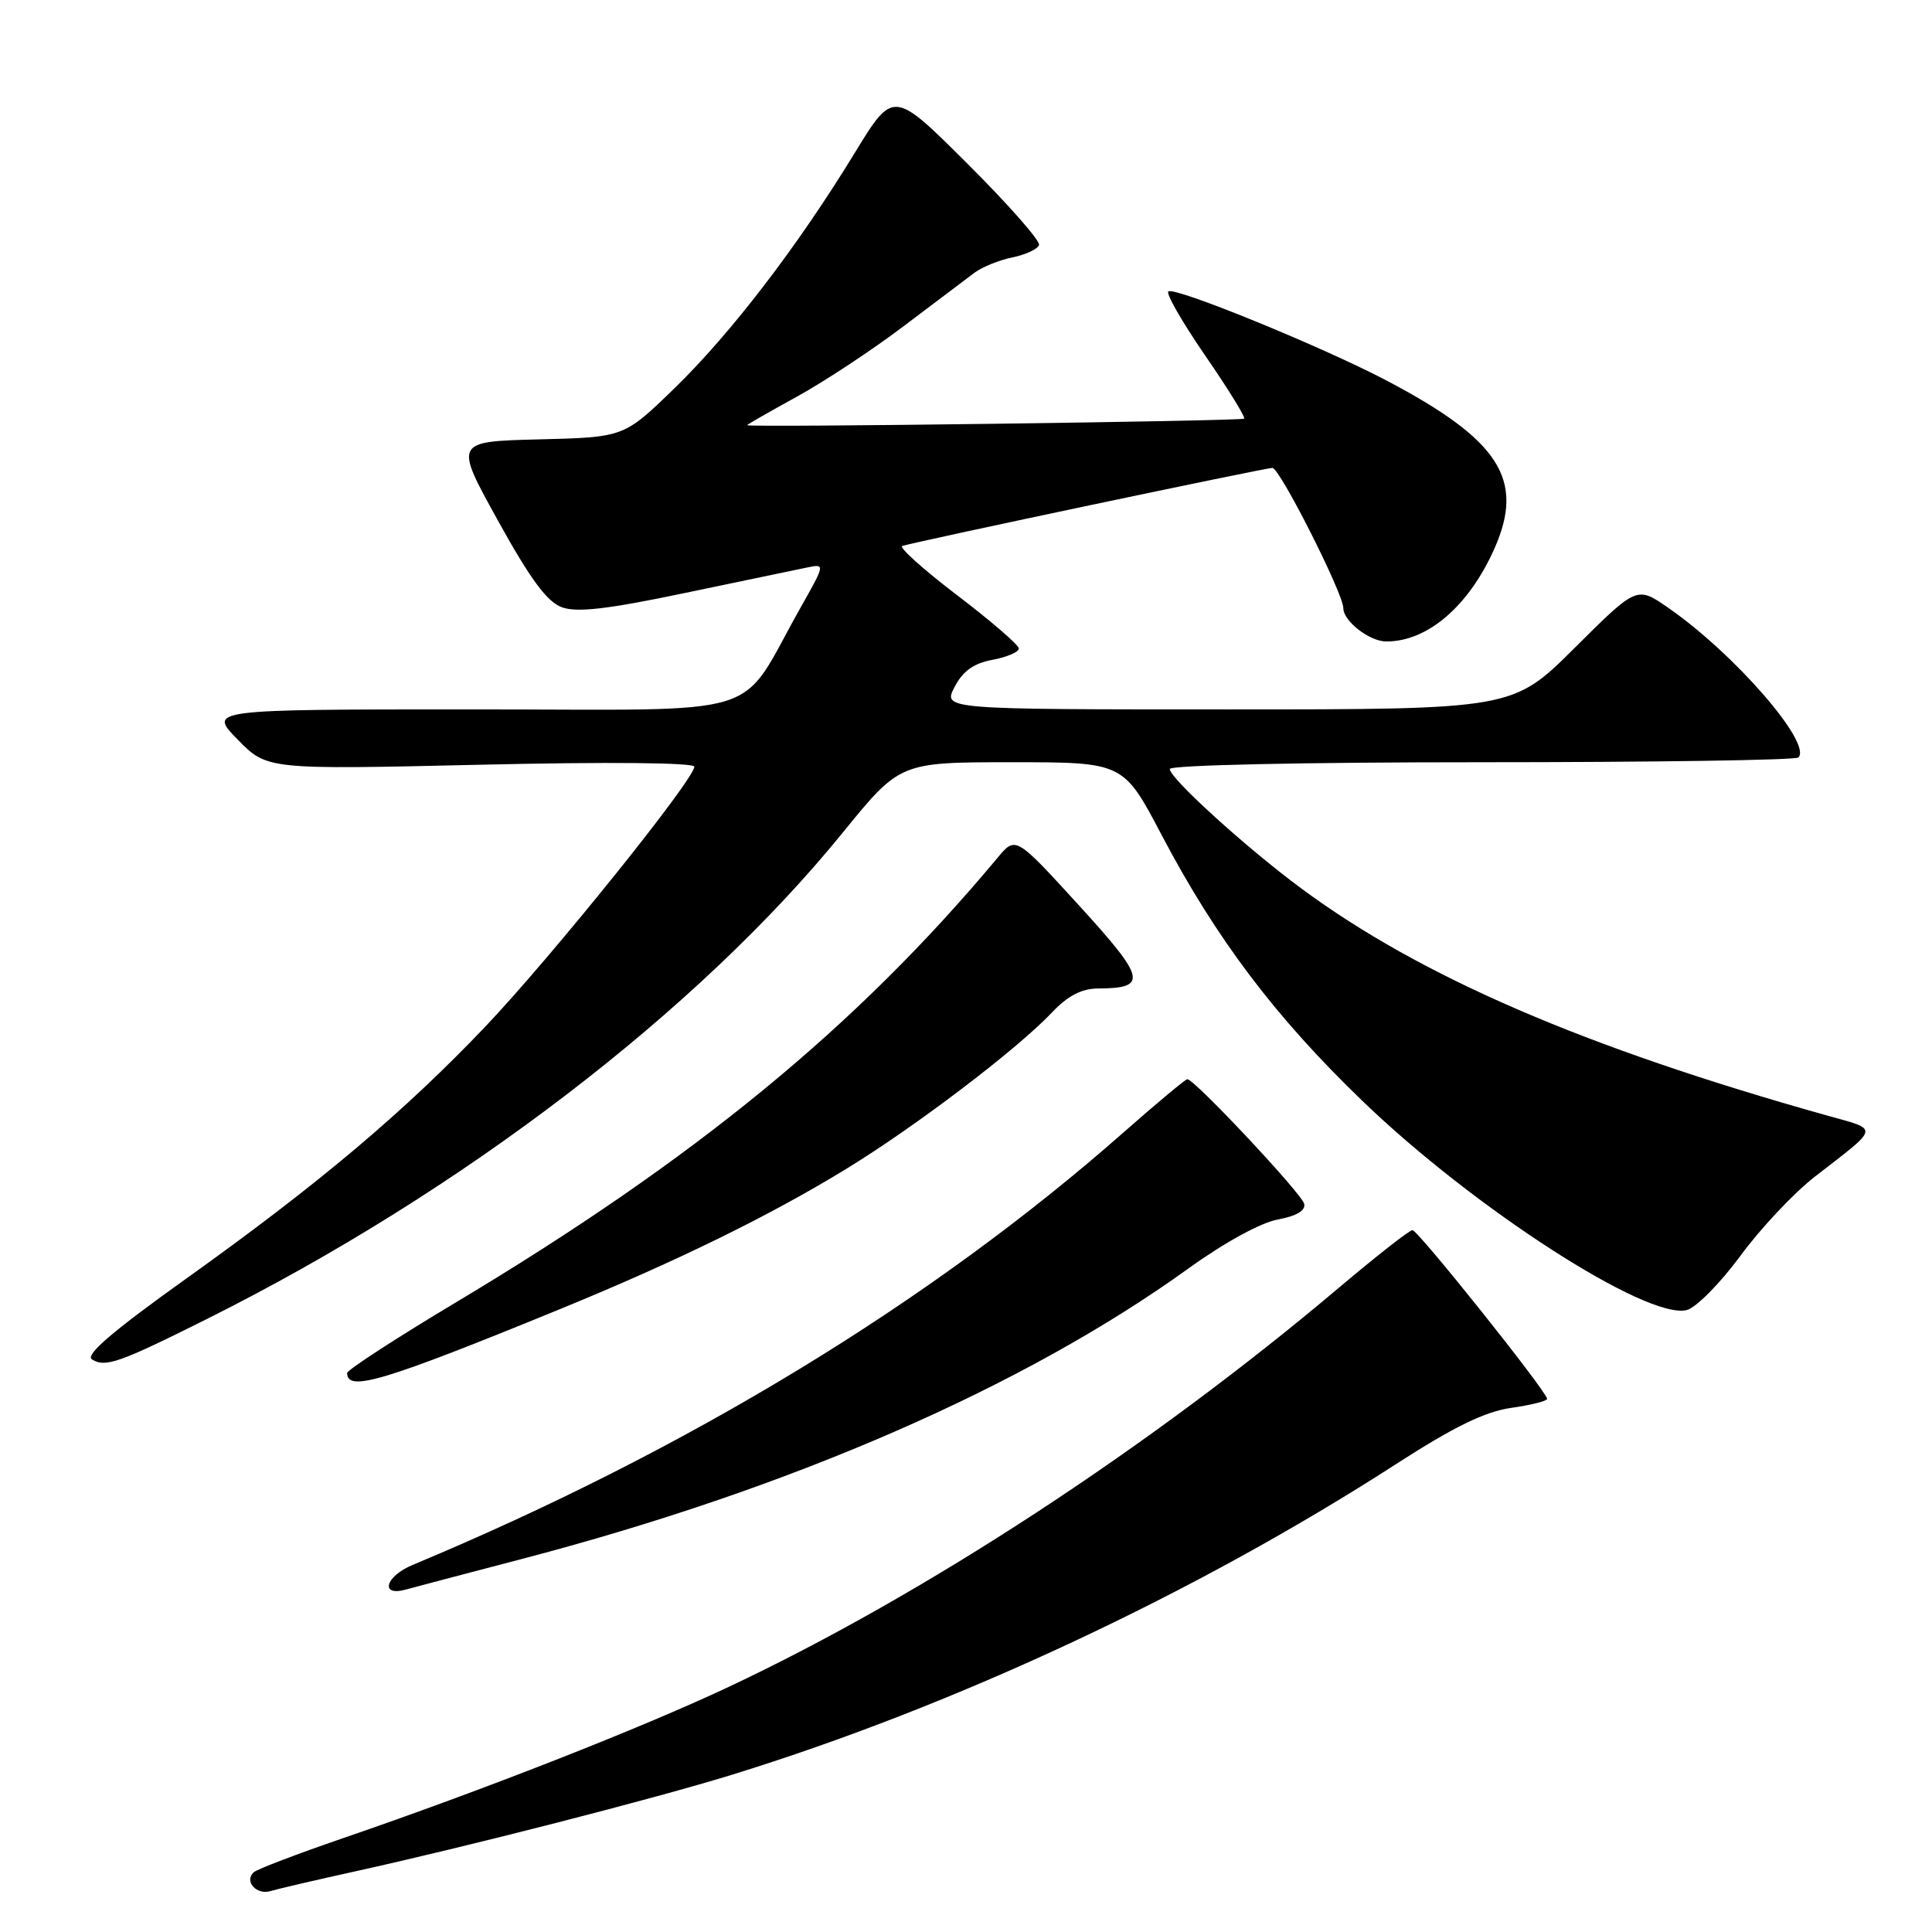 <?xml version="1.0" encoding="UTF-8" standalone="no"?>
<!DOCTYPE svg PUBLIC "-//W3C//DTD SVG 1.1//EN" "http://www.w3.org/Graphics/SVG/1.1/DTD/svg11.dtd" >
<svg xmlns="http://www.w3.org/2000/svg" xmlns:xlink="http://www.w3.org/1999/xlink" version="1.1" viewBox="0 0 256 256">
 <g >
 <path fill="currentColor"
d=" M 47.00 247.98 C 61.93 244.69 86.60 238.37 97.00 235.16 C 126.59 226.02 158.45 211.12 185.00 193.99 C 192.67 189.04 196.78 187.04 200.25 186.55 C 202.86 186.18 205.00 185.64 205.00 185.36 C 205.00 184.43 187.89 163.00 187.16 163.00 C 186.76 163.00 182.41 166.41 177.47 170.58 C 152.46 191.72 122.52 211.30 96.54 223.53 C 84.92 229.00 63.96 237.22 45.50 243.55 C 39.45 245.63 34.11 247.66 33.64 248.07 C 32.30 249.24 33.97 251.14 35.83 250.58 C 36.75 250.30 41.77 249.13 47.00 247.98 Z  M 69.00 206.61 C 104.69 197.29 135.69 183.79 157.50 168.06 C 162.22 164.66 167.06 162.00 169.31 161.59 C 171.80 161.13 173.02 160.41 172.81 159.51 C 172.51 158.18 158.28 143.00 157.33 143.00 C 157.08 143.00 153.27 146.18 148.85 150.07 C 123.33 172.56 91.15 192.14 54.68 207.36 C 51.01 208.89 50.30 211.61 53.83 210.61 C 54.75 210.35 61.58 208.55 69.00 206.61 Z  M 74.24 173.45 C 89.57 167.17 101.86 161.16 111.99 154.97 C 121.26 149.32 134.79 139.03 139.44 134.11 C 141.47 131.96 143.32 131.00 145.44 130.98 C 152.14 130.95 151.86 129.71 142.97 119.97 C 134.58 110.78 134.58 110.78 132.20 113.64 C 113.52 136.02 92.12 153.59 60.43 172.56 C 52.49 177.31 46.00 181.53 46.00 181.93 C 46.00 184.49 50.78 183.05 74.24 173.45 Z  M 27.50 174.73 C 61.19 157.89 92.46 133.96 111.65 110.35 C 119.25 101.00 119.25 101.00 134.05 101.00 C 148.85 101.00 148.85 101.00 153.91 110.62 C 161.17 124.42 169.00 134.78 180.56 145.91 C 195.31 160.12 218.25 174.91 223.50 173.59 C 224.73 173.28 227.93 170.05 230.60 166.42 C 233.26 162.79 237.71 158.06 240.47 155.92 C 249.20 149.15 249.09 149.77 241.94 147.77 C 209.93 138.78 188.28 129.43 172.49 117.77 C 165.19 112.38 155.00 103.13 155.00 101.90 C 155.00 101.38 172.52 101.00 196.33 101.00 C 219.07 101.00 237.95 100.72 238.29 100.37 C 240.16 98.51 229.82 86.61 221.04 80.53 C 216.89 77.65 216.89 77.65 208.67 85.83 C 200.46 94.00 200.46 94.00 162.70 94.00 C 124.95 94.00 124.95 94.00 126.48 91.04 C 127.57 88.93 129.00 87.90 131.50 87.43 C 133.43 87.07 135.00 86.40 135.00 85.93 C 135.00 85.47 131.32 82.29 126.81 78.86 C 122.31 75.43 119.05 72.50 119.56 72.34 C 121.82 71.66 167.61 62.01 168.60 62.00 C 169.58 62.00 178.00 78.66 178.00 80.59 C 178.00 82.31 181.48 85.00 183.70 85.00 C 189.19 85.00 194.66 80.28 198.04 72.64 C 202.07 63.53 198.68 58.28 183.68 50.40 C 175.18 45.94 155.79 38.01 154.82 38.61 C 154.44 38.85 156.63 42.65 159.67 47.08 C 162.72 51.50 165.05 55.28 164.86 55.47 C 164.52 55.80 99.00 56.67 99.00 56.34 C 99.00 56.25 101.97 54.55 105.61 52.55 C 109.24 50.55 115.61 46.35 119.75 43.21 C 123.90 40.07 128.13 36.88 129.15 36.12 C 130.18 35.36 132.44 34.45 134.18 34.10 C 135.93 33.74 137.50 33.00 137.68 32.46 C 137.86 31.92 133.59 27.07 128.19 21.69 C 118.37 11.90 118.37 11.90 113.26 20.26 C 105.69 32.65 96.86 44.17 89.35 51.47 C 82.68 57.94 82.68 57.94 71.43 58.22 C 60.18 58.50 60.18 58.50 65.99 69.00 C 70.29 76.78 72.49 79.75 74.46 80.47 C 76.47 81.19 80.54 80.72 90.82 78.56 C 98.34 76.99 105.59 75.47 106.93 75.20 C 109.36 74.70 109.36 74.70 106.03 80.60 C 97.63 95.50 102.46 94.00 62.78 94.00 C 27.59 94.00 27.59 94.00 31.49 97.99 C 35.39 101.98 35.39 101.98 63.69 101.33 C 80.53 100.94 92.00 101.05 92.00 101.59 C 92.00 103.28 73.03 126.86 64.29 136.05 C 53.48 147.40 42.15 156.95 24.54 169.52 C 14.94 176.38 11.25 179.54 12.18 180.12 C 13.95 181.24 15.79 180.59 27.50 174.73 Z "/>
</g>
</svg>